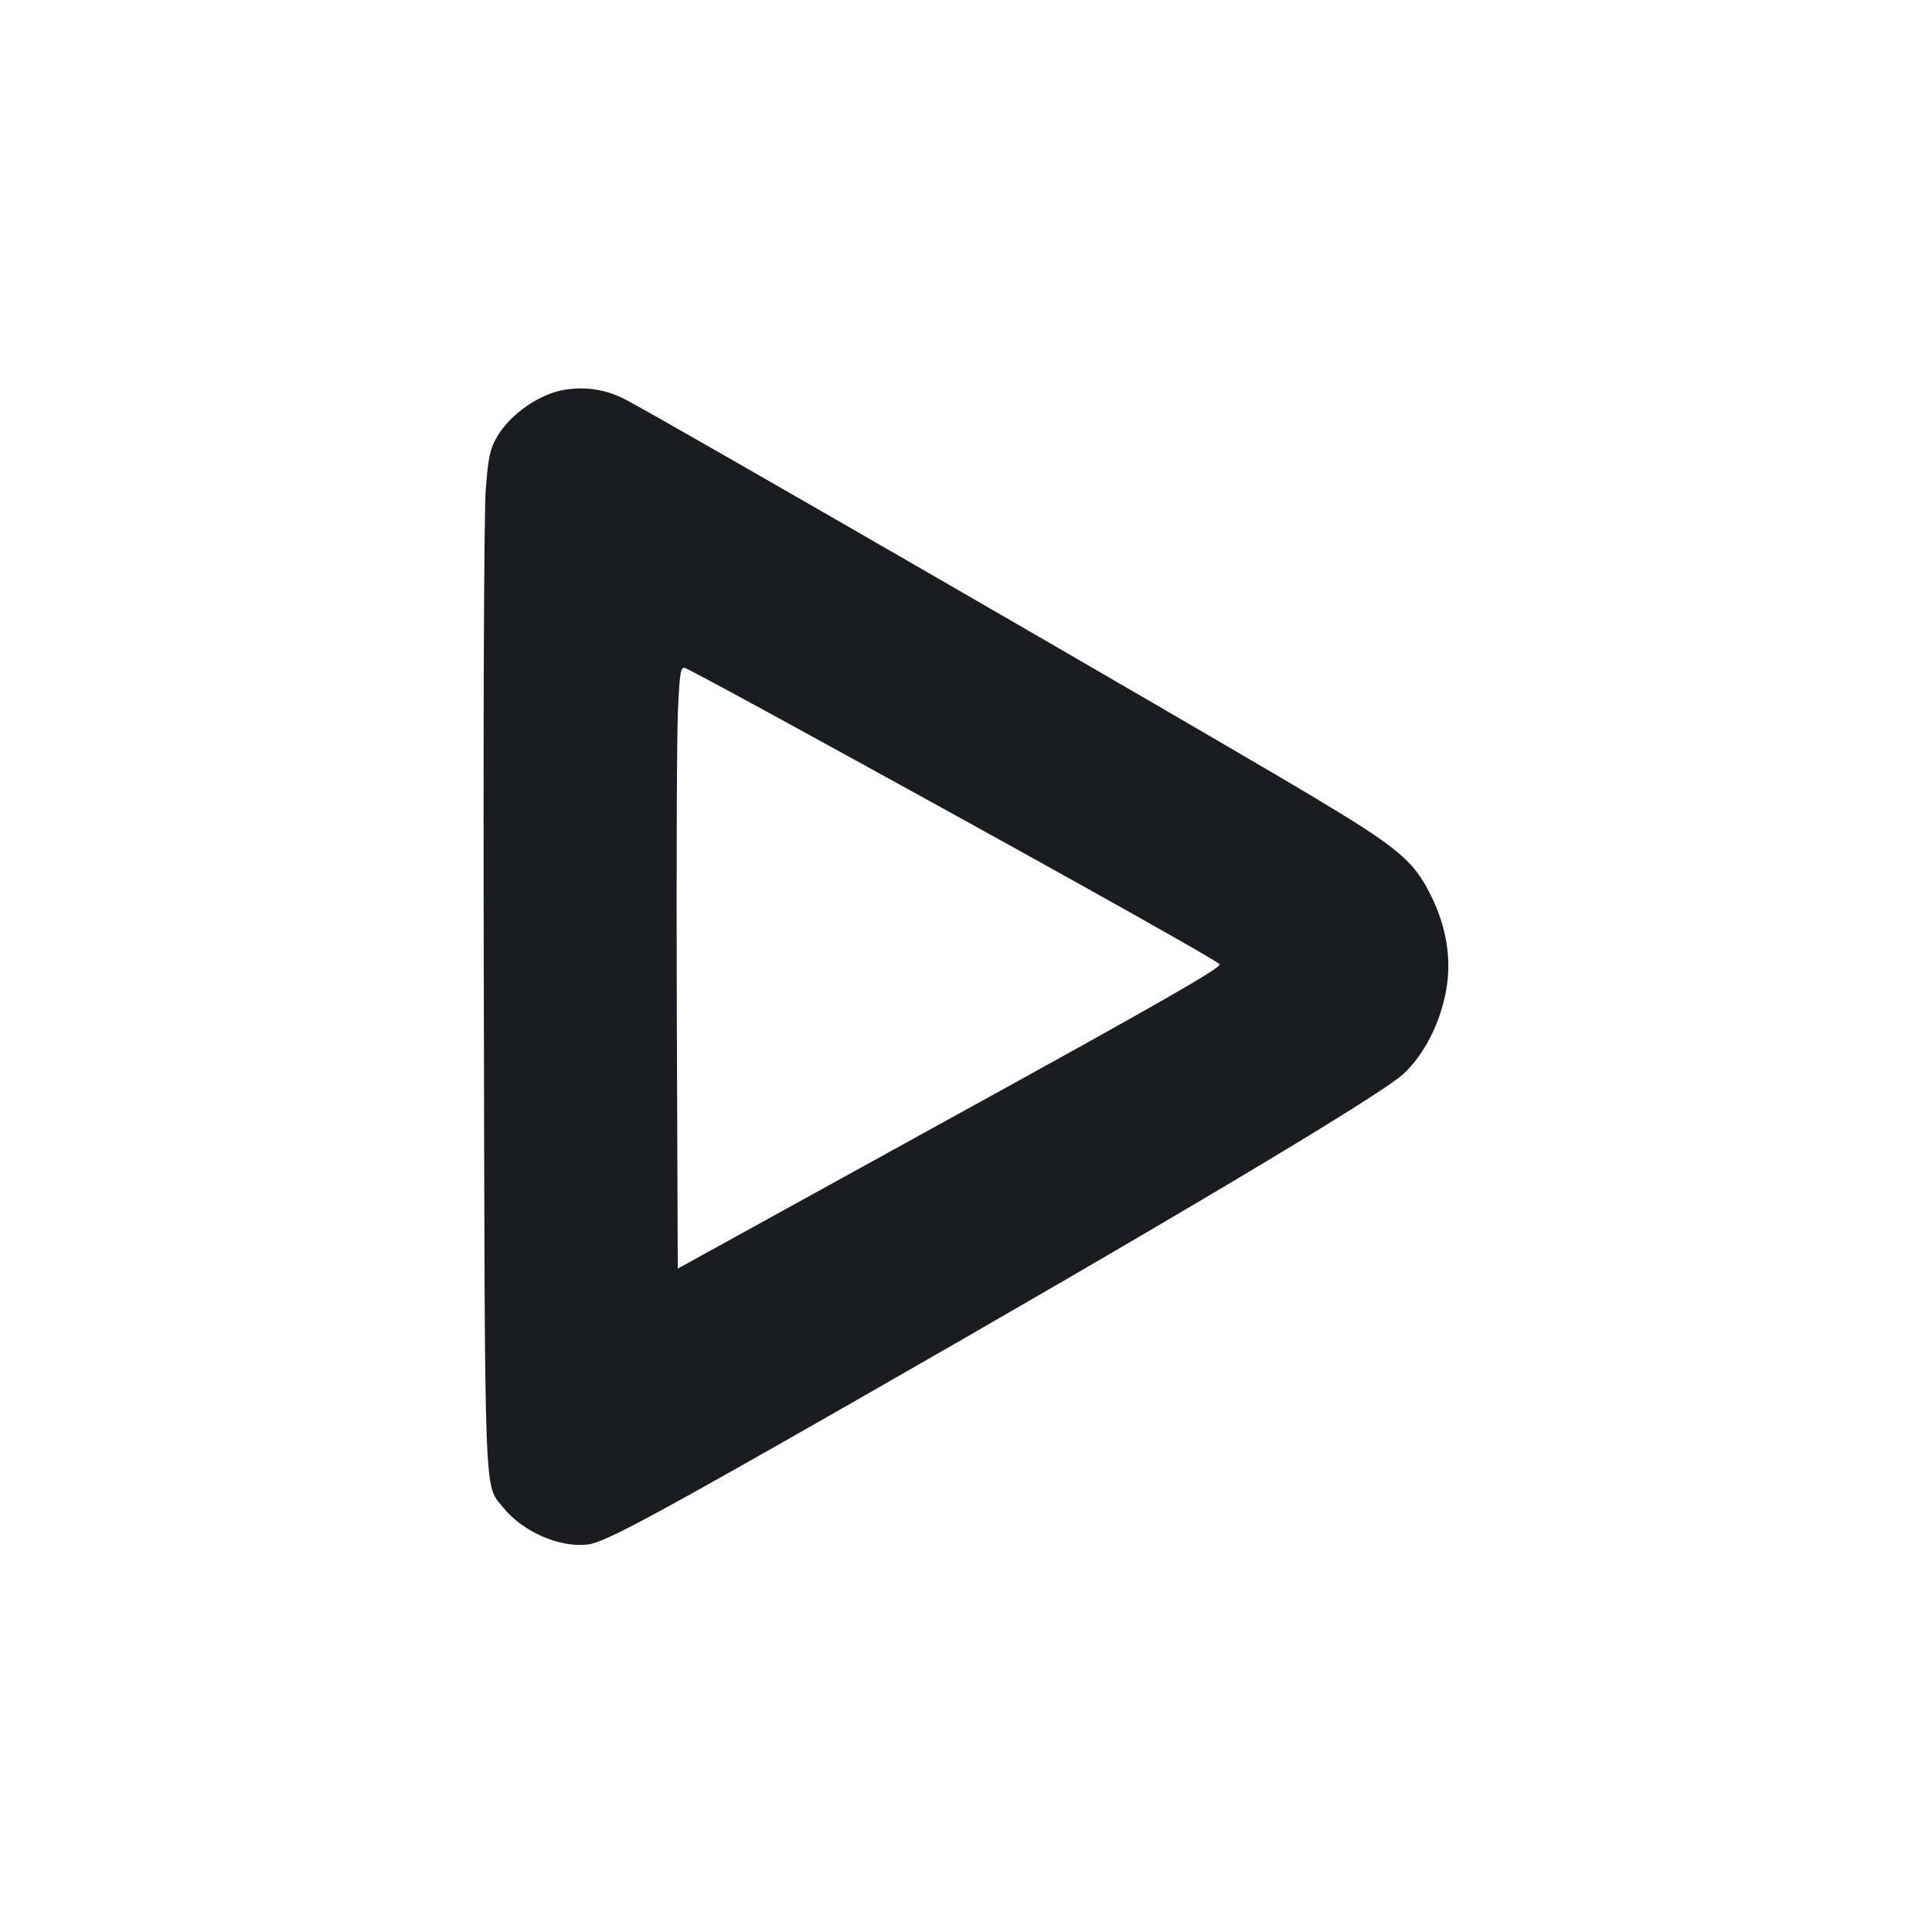 <svg width="16" height="16" viewBox="0 0 16 16" fill="none" xmlns="http://www.w3.org/2000/svg"><path d="M4.680 3.227 C 4.472 3.259,4.227 3.428,4.117 3.616 C 4.059 3.715,4.043 3.786,4.023 4.051 C 4.008 4.235,4.001 6.000,4.007 8.270 C 4.016 12.505,4.008 12.287,4.166 12.483 C 4.329 12.687,4.641 12.822,4.874 12.790 C 5.012 12.771,5.425 12.549,7.040 11.626 C 9.612 10.156,11.420 9.078,11.619 8.897 C 11.793 8.738,11.931 8.468,11.978 8.192 C 12.021 7.939,11.980 7.682,11.854 7.424 C 11.707 7.124,11.583 7.021,10.825 6.569 C 9.828 5.975,5.435 3.438,5.173 3.305 C 5.018 3.226,4.855 3.200,4.680 3.227 M6.360 5.899 C 8.416 7.024,10.040 7.930,10.100 7.985 C 10.126 8.008,9.619 8.299,7.873 9.260 L 5.613 10.506 5.605 8.366 C 5.601 7.189,5.605 6.067,5.615 5.872 C 5.630 5.557,5.637 5.518,5.676 5.533 C 5.700 5.542,6.008 5.707,6.360 5.899 " fill="#1A1C1F" stroke="none" fill-rule="evenodd"></path></svg>
